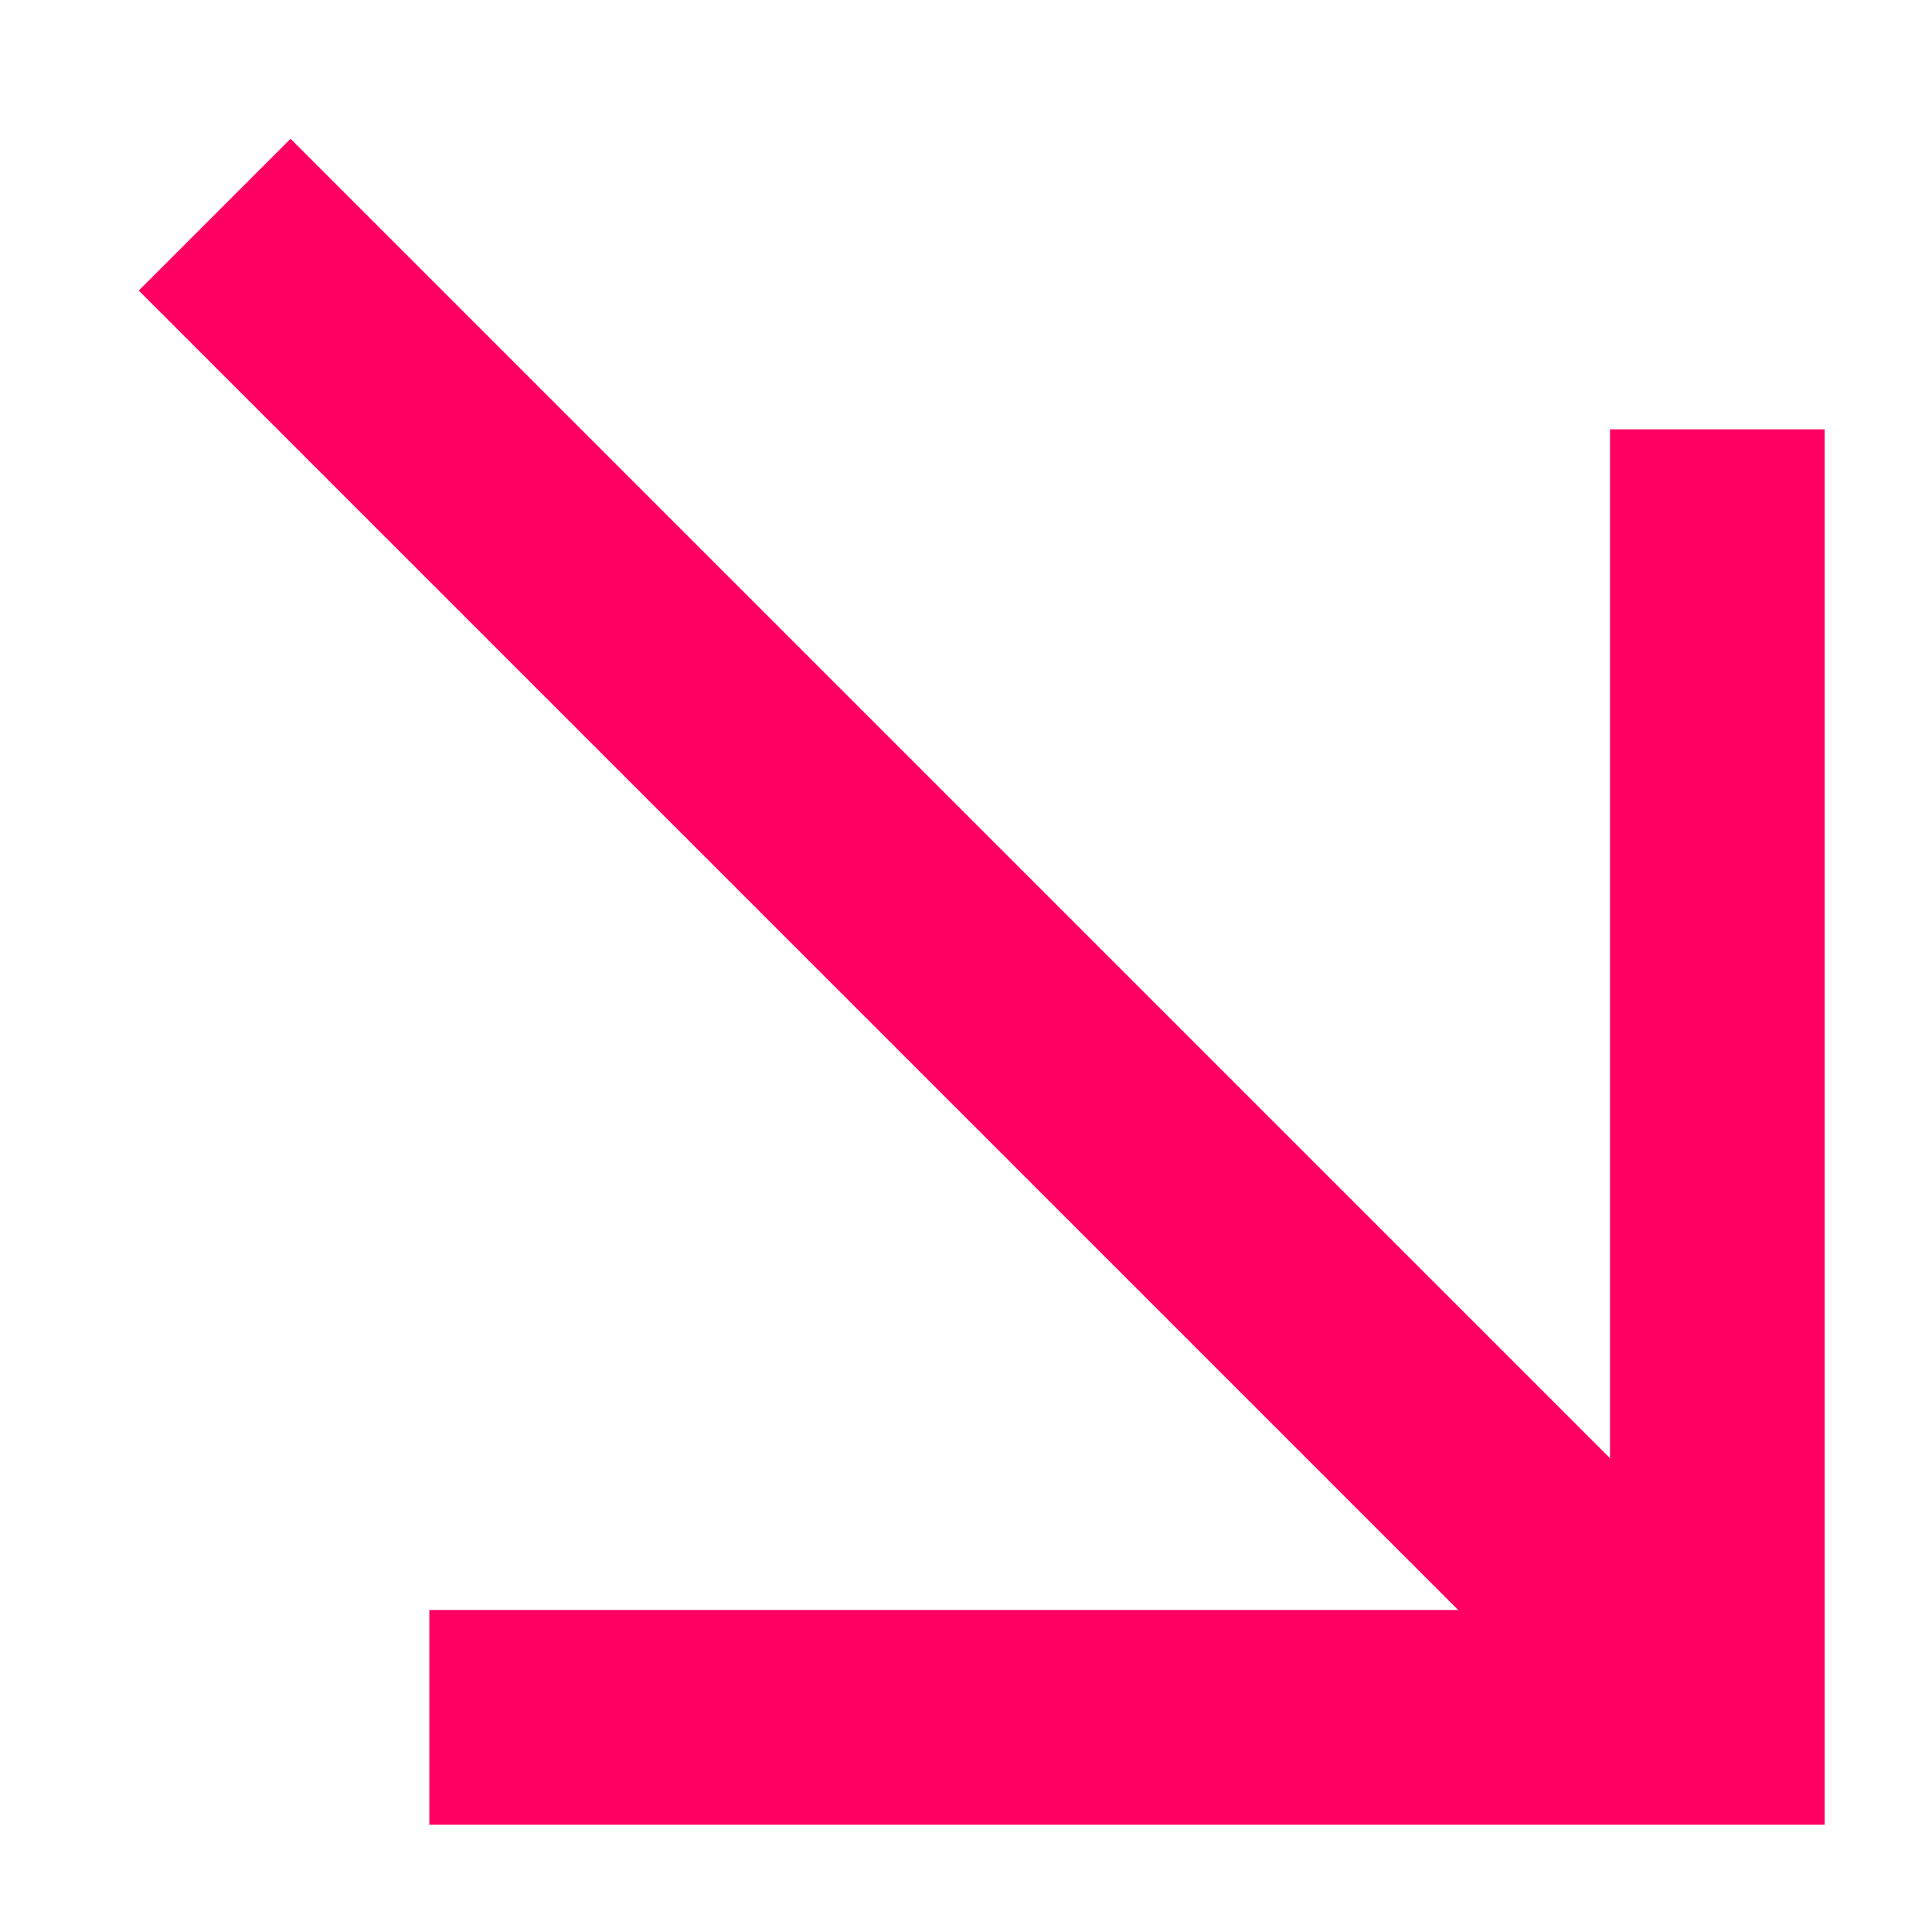 <svg width="9" height="9" viewBox="0 0 9 9" fill="none" xmlns="http://www.w3.org/2000/svg">
<path d="M1 1L8 8" stroke="#FF0062" strokeLinecap="round"/>
<path d="M8 2L8 8L2 8" stroke="#FF0062" strokeLinecap="round" strokeLinejoin="round"/>
</svg>
